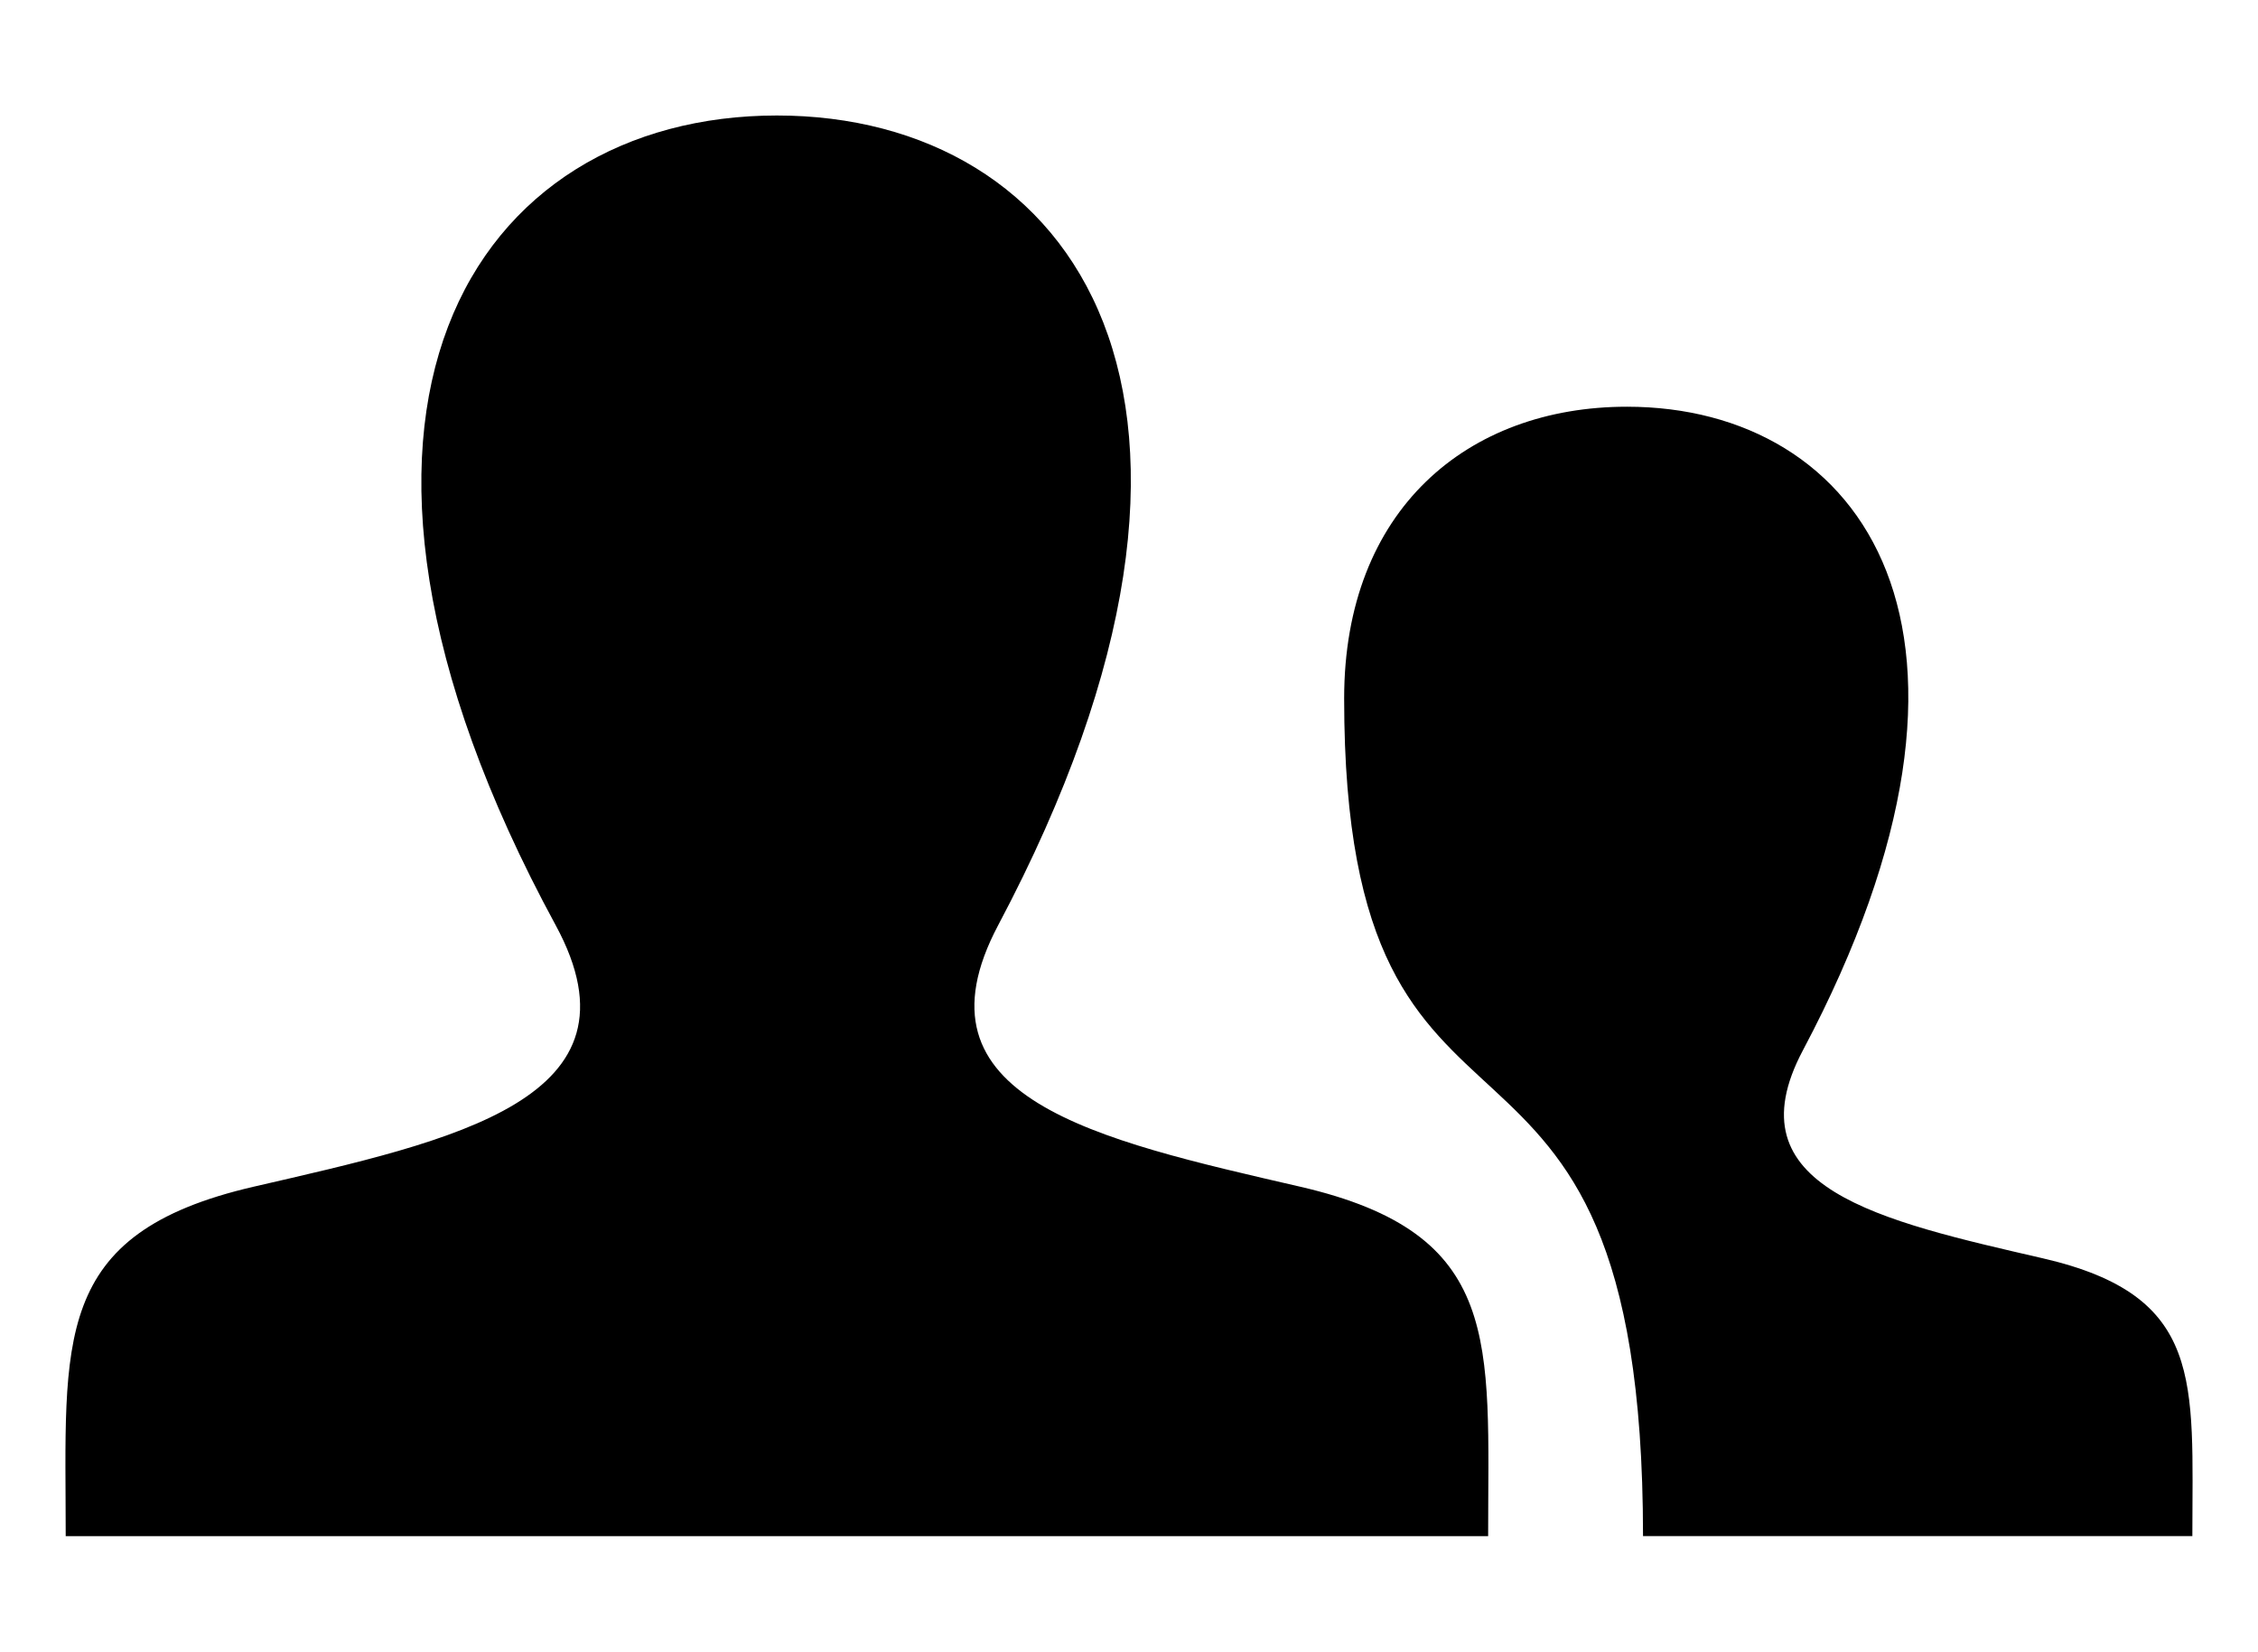 <?xml version="1.0" encoding="UTF-8" standalone="no"?>
<!-- The icon can be used freely in both personal and commercial projects with no attribution required, but always appreciated. 
You may NOT sub-license, resell, rent, redistribute or otherwise transfer the icon without express written permission from iconmonstr.com -->

<svg
   xmlns:dc="http://purl.org/dc/elements/1.1/"
   xmlns:cc="http://creativecommons.org/ns#"
   xmlns:rdf="http://www.w3.org/1999/02/22-rdf-syntax-ns#"
   xmlns:svg="http://www.w3.org/2000/svg"
   xmlns="http://www.w3.org/2000/svg"
   xmlns:sodipodi="http://sodipodi.sourceforge.net/DTD/sodipodi-0.dtd"
   xmlns:inkscape="http://www.inkscape.org/namespaces/inkscape"
   version="1.1"
   x="0px"
   y="0px"
   width="700"
   height="512"
   viewBox="0 0 700 512"
   enable-background="new 0 0 512 512"
   xml:space="preserve"
   id="svg4103"
   inkscape:version="0.48.5 r10040"
   sodipodi:docname="group.svg"><defs
   id="defs4108" /><sodipodi:namedview
   pagecolor="#ffffff"
   bordercolor="#666666"
   borderopacity="1"
   objecttolerance="10"
   gridtolerance="10"
   guidetolerance="10"
   inkscape:pageopacity="0"
   inkscape:pageshadow="2"
   inkscape:window-width="1920"
   inkscape:window-height="1018"
   id="namedview4106"
   showgrid="false"
   inkscape:zoom="1.5322571"
   inkscape:cx="312.68765"
   inkscape:cy="238.59799"
   inkscape:window-x="-8"
   inkscape:window-y="-8"
   inkscape:window-maximized="1"
   inkscape:current-layer="svg4103" />
<path
   id="user-13-icon"
   d="M 679.649,476.195 H 509.351 c -0.008,-185.345 -92.652,-97.251 -92.652,-259.664 0,-58.627 38.382,-90.448 87.667,-90.448 72.818,0 123.497,69.527 54.539,199.537 -22.653,42.71 24.124,52.859 74.377,64.452 50.232,11.585 46.367,38.07 46.367,86.124 z M 403.009,367.864 C 339.799,353.284 280.959,340.516 309.456,286.792 396.194,123.261 332.446,35.804 240.852,35.804 c -93.4,0 -155.579,90.81 -68.602,250.988 29.35,54.053 -31.706,66.805 -93.557,81.072 -63.184,14.573 -58.323,47.886 -58.323,108.333 H 461.336 c -9.5e-4,-60.447 4.859,-93.76 -58.327,-108.333 z"
   inkscape:connector-curvature="0" />
</svg>